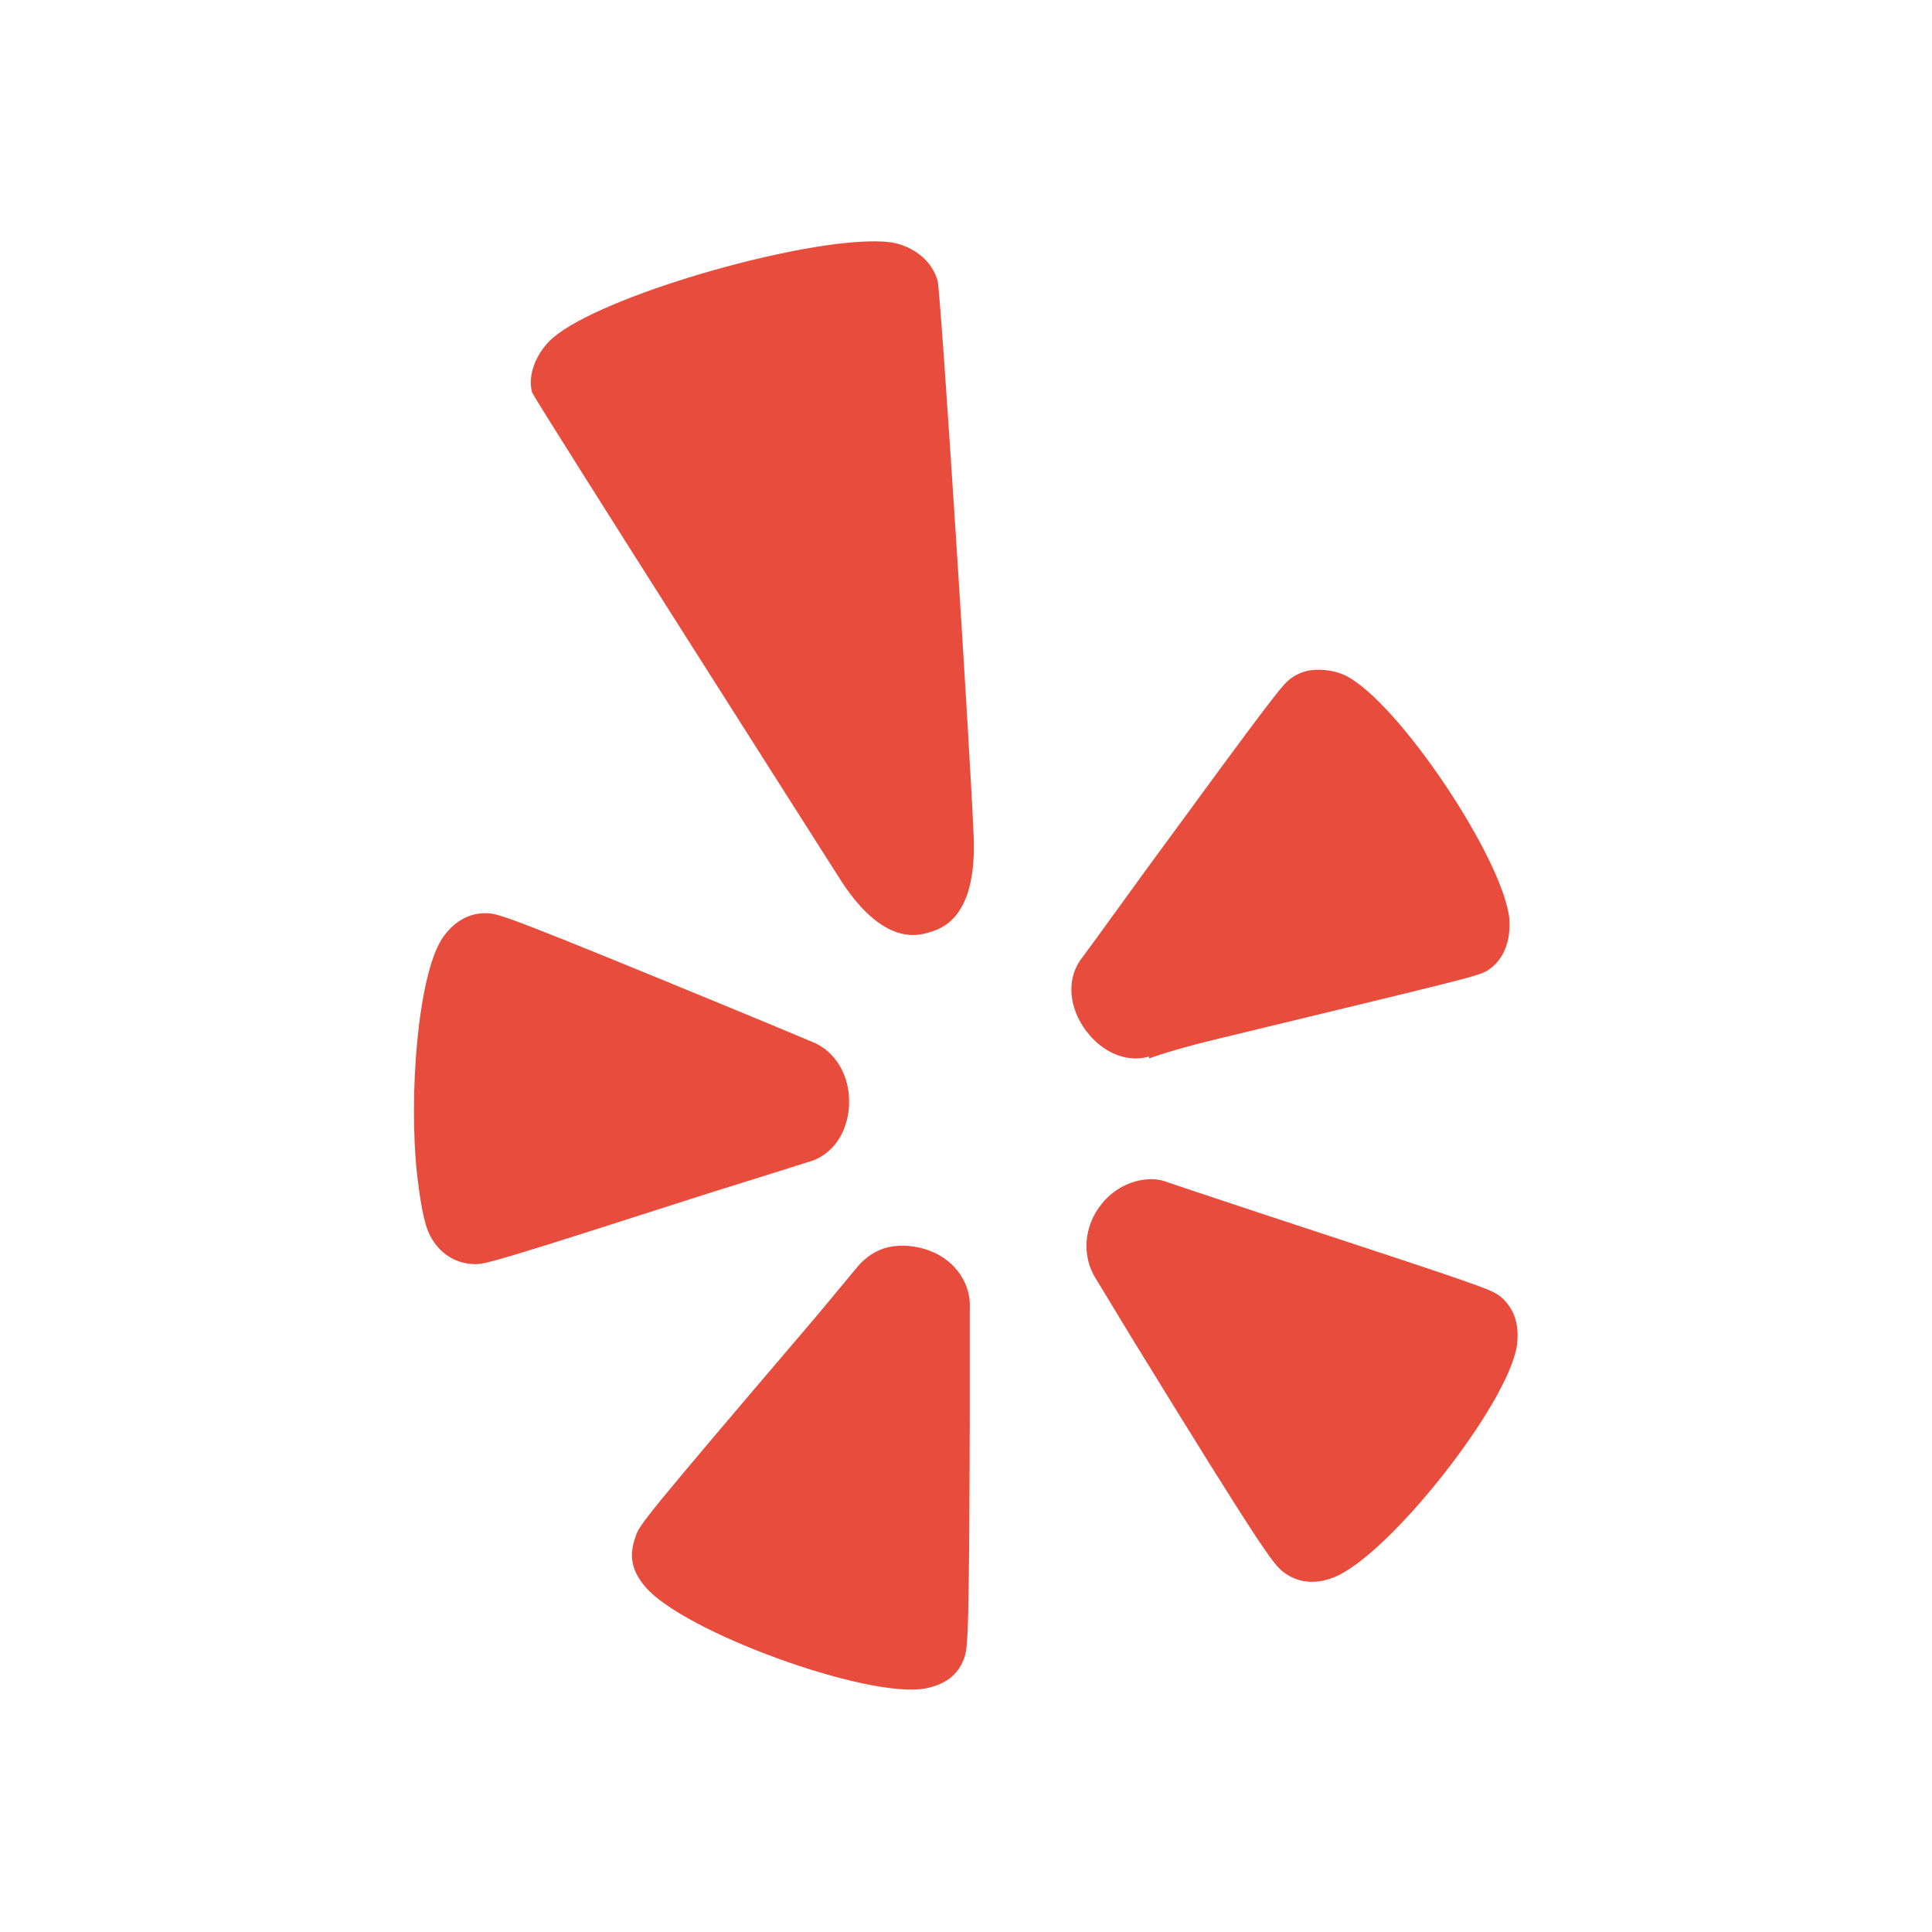 <?xml version="1.0" encoding="UTF-8"?>
<svg xmlns="http://www.w3.org/2000/svg" xmlns:xlink="http://www.w3.org/1999/xlink" viewBox="0 0 48 48" width="48px" height="48px">
<g id="surface1620854">
<path style=" stroke:none;fill-rule:nonzero;fill:rgb(90.588%,29.804%,23.529%);fill-opacity:1;" d="M 21.516 6 C 19.309 6.078 14.613 7.48 13.641 8.484 C 13.285 8.855 13.113 9.348 13.219 9.75 C 13.395 10.105 20.812 21.75 20.812 21.75 C 21.914 23.531 22.816 23.25 23.109 23.156 C 23.402 23.066 24.289 22.797 24.188 20.719 C 24.082 18.289 23.387 7.488 23.297 6.984 C 23.172 6.527 22.781 6.176 22.266 6.047 C 22.074 6 21.832 5.988 21.516 6 Z M 32.719 16.641 C 32.496 16.645 32.305 16.699 32.109 16.828 C 31.875 16.98 31.695 17.211 28.406 21.703 C 28.406 21.703 26.926 23.75 26.906 23.766 C 26.516 24.242 26.527 24.914 26.906 25.5 C 27.305 26.105 27.938 26.422 28.547 26.25 C 28.547 26.25 28.555 26.285 28.547 26.297 C 28.852 26.188 29.391 26.016 30.375 25.781 C 36.516 24.293 36.746 24.254 36.984 24.094 C 37.355 23.844 37.531 23.387 37.5 22.875 C 37.5 22.859 37.508 22.848 37.5 22.828 C 37.344 21.324 34.723 17.414 33.422 16.781 C 33.195 16.672 32.941 16.637 32.719 16.641 Z M 12.094 22.688 C 11.648 22.672 11.246 22.91 10.969 23.344 C 10.383 24.281 10.152 27.199 10.359 29.156 C 10.438 29.809 10.52 30.383 10.688 30.703 C 10.922 31.148 11.32 31.391 11.766 31.406 C 12.055 31.418 12.27 31.359 17.672 29.625 C 17.672 29.625 20.051 28.883 20.062 28.875 C 20.66 28.723 21.055 28.172 21.094 27.469 C 21.133 26.75 20.766 26.105 20.156 25.875 C 20.156 25.875 18.477 25.172 18.469 25.172 C 12.664 22.777 12.387 22.695 12.094 22.688 Z M 28.641 29.297 C 28.195 29.285 27.703 29.496 27.375 29.906 C 26.918 30.461 26.871 31.223 27.234 31.781 L 28.172 33.328 C 31.375 38.539 31.641 38.867 31.875 39.047 C 32.23 39.328 32.672 39.375 33.141 39.188 C 34.508 38.645 37.477 34.883 37.688 33.422 C 37.758 32.914 37.617 32.484 37.266 32.203 C 37.039 32.031 36.852 31.961 31.453 30.188 C 31.453 30.188 29.094 29.406 29.062 29.391 C 28.922 29.336 28.789 29.301 28.641 29.297 Z M 22.078 30.984 C 21.762 31.055 21.488 31.246 21.281 31.5 C 21.281 31.5 20.117 32.906 20.109 32.906 C 16.035 37.684 15.895 37.875 15.797 38.156 C 15.738 38.32 15.684 38.543 15.703 38.719 C 15.727 38.977 15.836 39.191 16.031 39.422 C 16.973 40.543 21.527 42.199 22.969 41.953 C 23.473 41.859 23.797 41.625 23.953 41.203 C 24.047 40.926 24.078 40.742 24.094 35.062 C 24.094 35.062 24.094 32.559 24.094 32.531 C 24.133 31.914 23.758 31.328 23.109 31.078 C 22.777 30.949 22.395 30.914 22.078 30.984 Z M 22.078 30.984 "/>
</g>
</svg>
